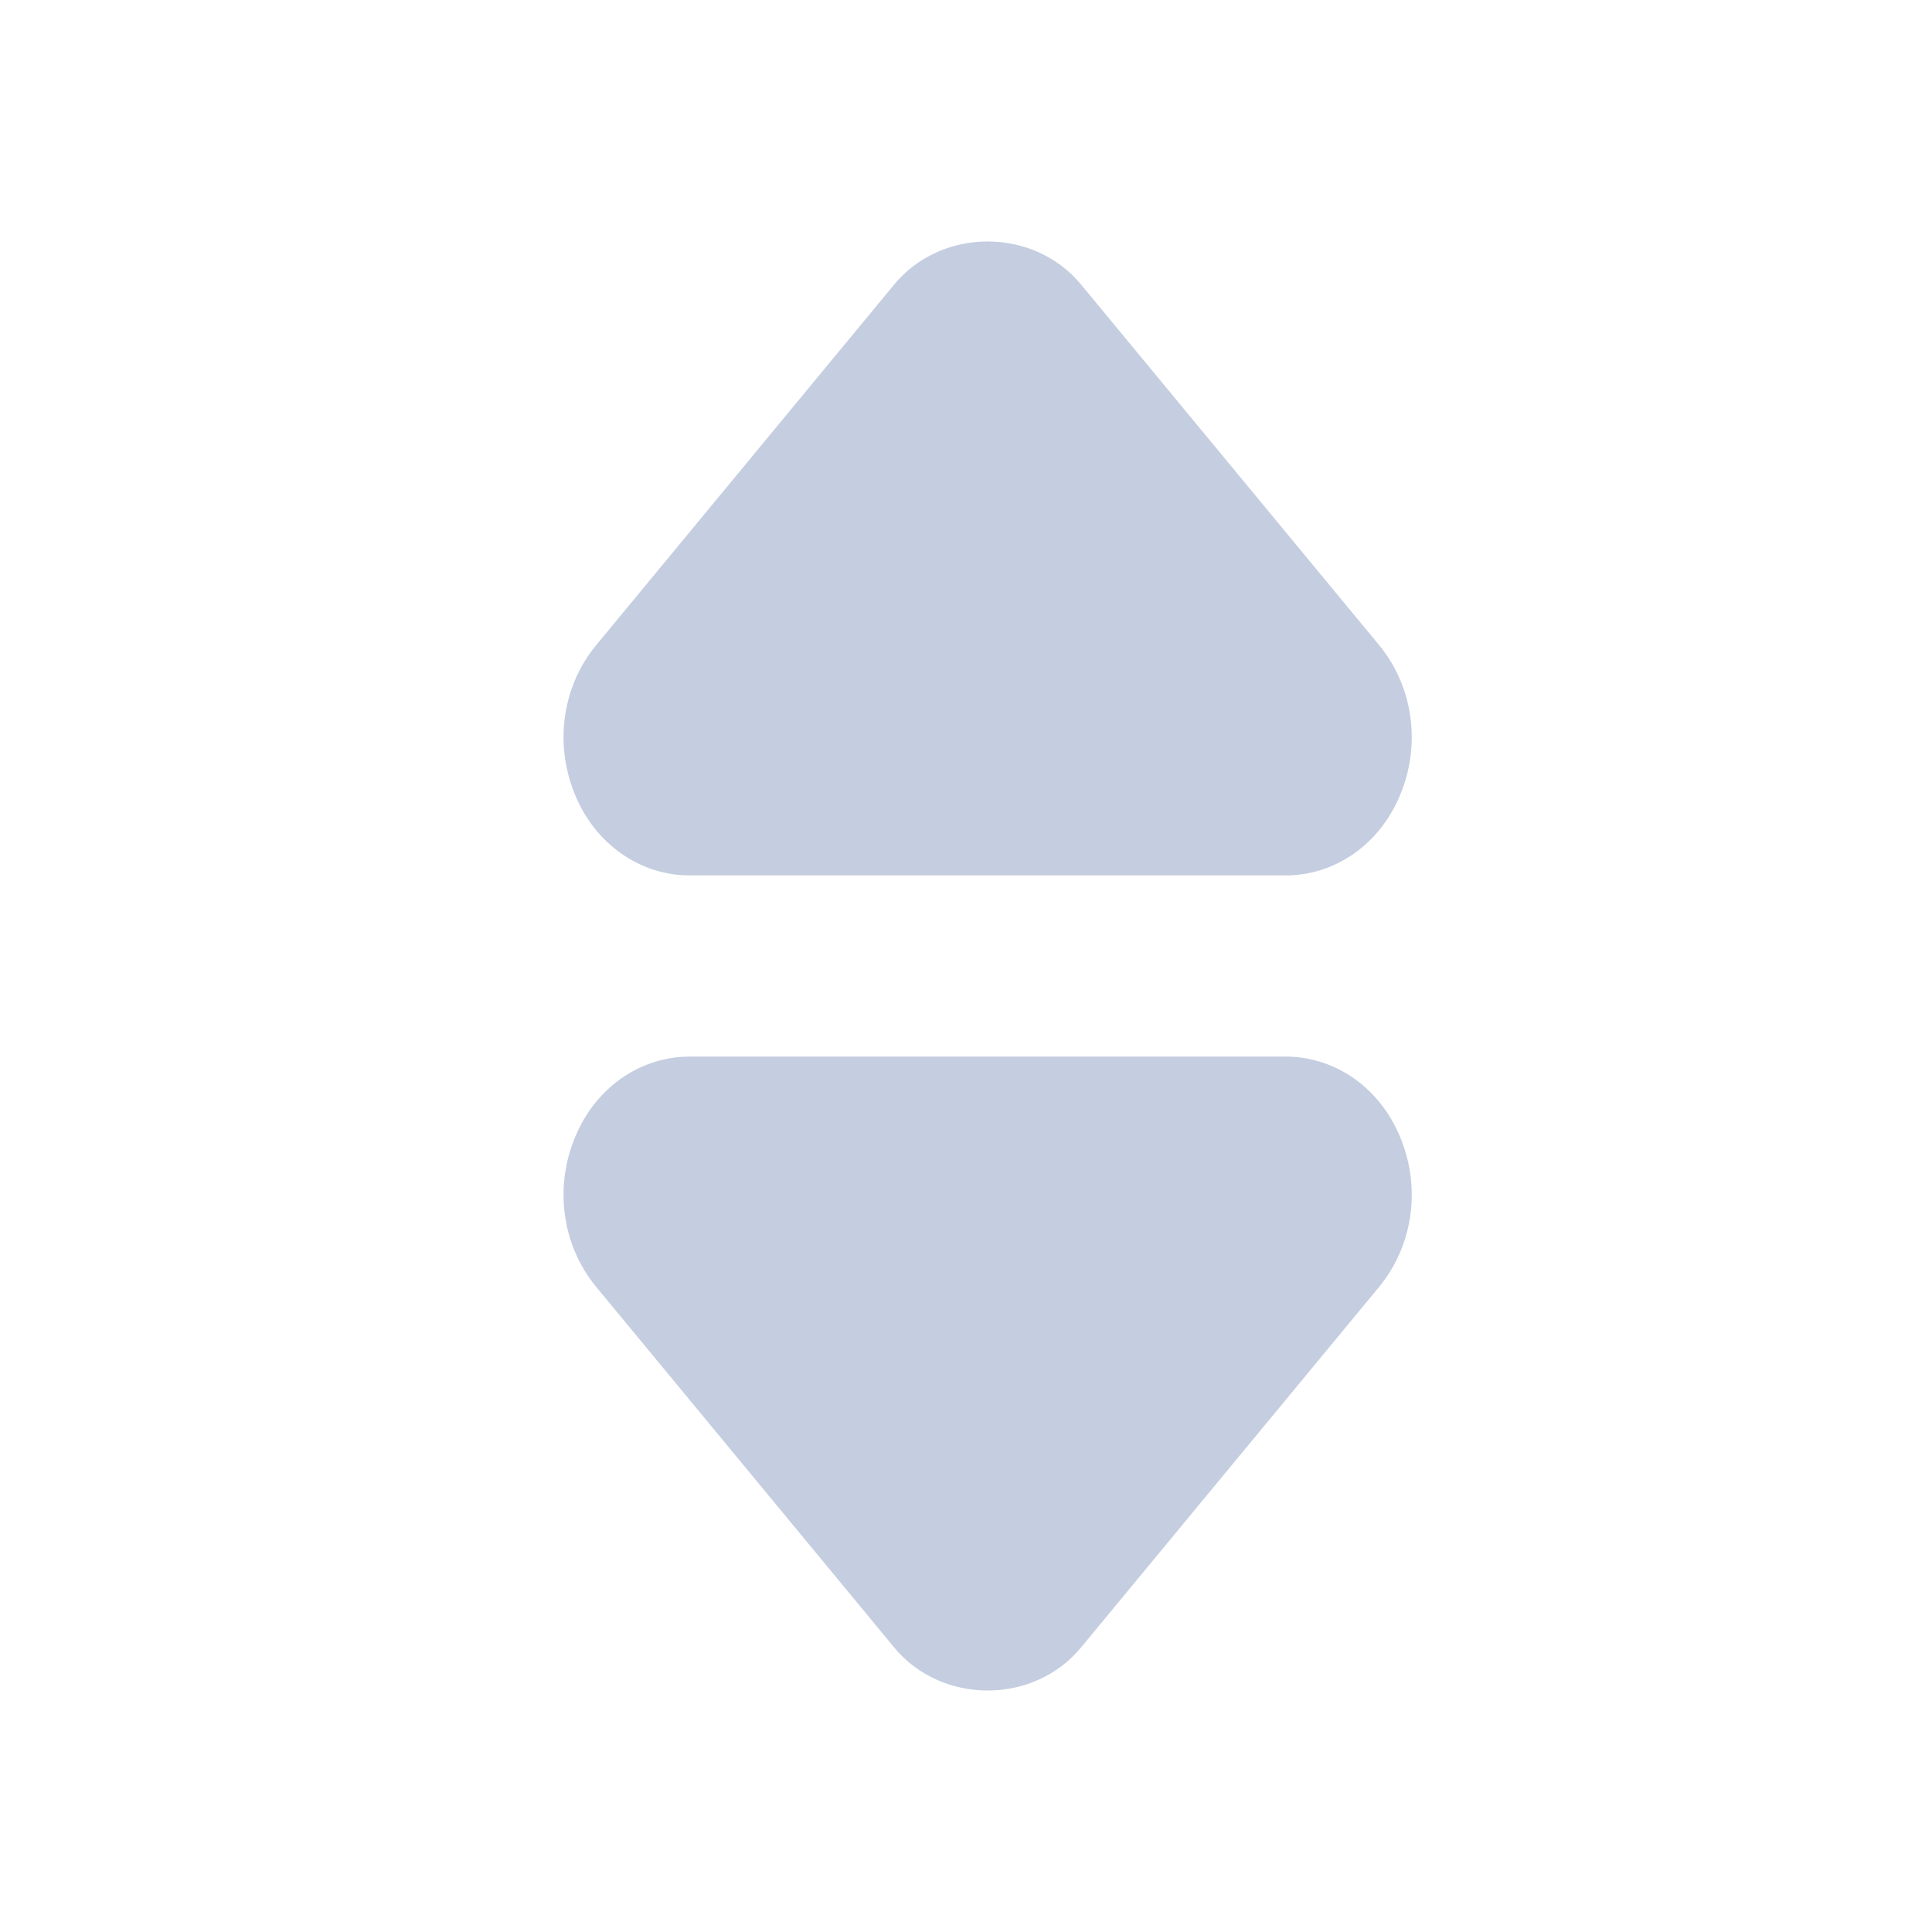 <svg width="16" height="16" viewBox="0 0 16 16" fill="none" xmlns="http://www.w3.org/2000/svg">
<path fill-rule="evenodd" clip-rule="evenodd" d="M5.713 7.25H10.645C11.039 7.25 11.394 7.015 11.572 6.636C11.775 6.207 11.716 5.7 11.421 5.342L8.955 2.359C8.562 1.88 7.796 1.88 7.403 2.359L4.937 5.343C4.642 5.7 4.584 6.207 4.786 6.636C4.964 7.015 5.32 7.25 5.713 7.25ZM5.713 8.75H10.645C11.039 8.75 11.394 8.985 11.572 9.364C11.775 9.793 11.716 10.3 11.421 10.658L8.955 13.641C8.562 14.12 7.796 14.12 7.403 13.641L4.937 10.657C4.642 10.3 4.584 9.793 4.786 9.364C4.964 8.985 5.32 8.75 5.713 8.75Z" fill="#C5CEE0"/>
<mask id="mask0_100_887" style="mask-type:luminance" maskUnits="userSpaceOnUse" x="4" y="2" width="8" height="12">
<path fill-rule="evenodd" clip-rule="evenodd" d="M5.713 7.25H10.645C11.039 7.25 11.394 7.015 11.572 6.636C11.775 6.207 11.716 5.7 11.421 5.342L8.955 2.359C8.562 1.88 7.796 1.88 7.403 2.359L4.937 5.343C4.642 5.7 4.584 6.207 4.786 6.636C4.964 7.015 5.32 7.25 5.713 7.25ZM5.713 8.75H10.645C11.039 8.75 11.394 8.985 11.572 9.364C11.775 9.793 11.716 10.3 11.421 10.658L8.955 13.641C8.562 14.12 7.796 14.12 7.403 13.641L4.937 10.657C4.642 10.3 4.584 9.793 4.786 9.364C4.964 8.985 5.32 8.75 5.713 8.75Z" fill="white"/>
</mask>
<g mask="url(#mask0_100_887)">
</g>
</svg>
